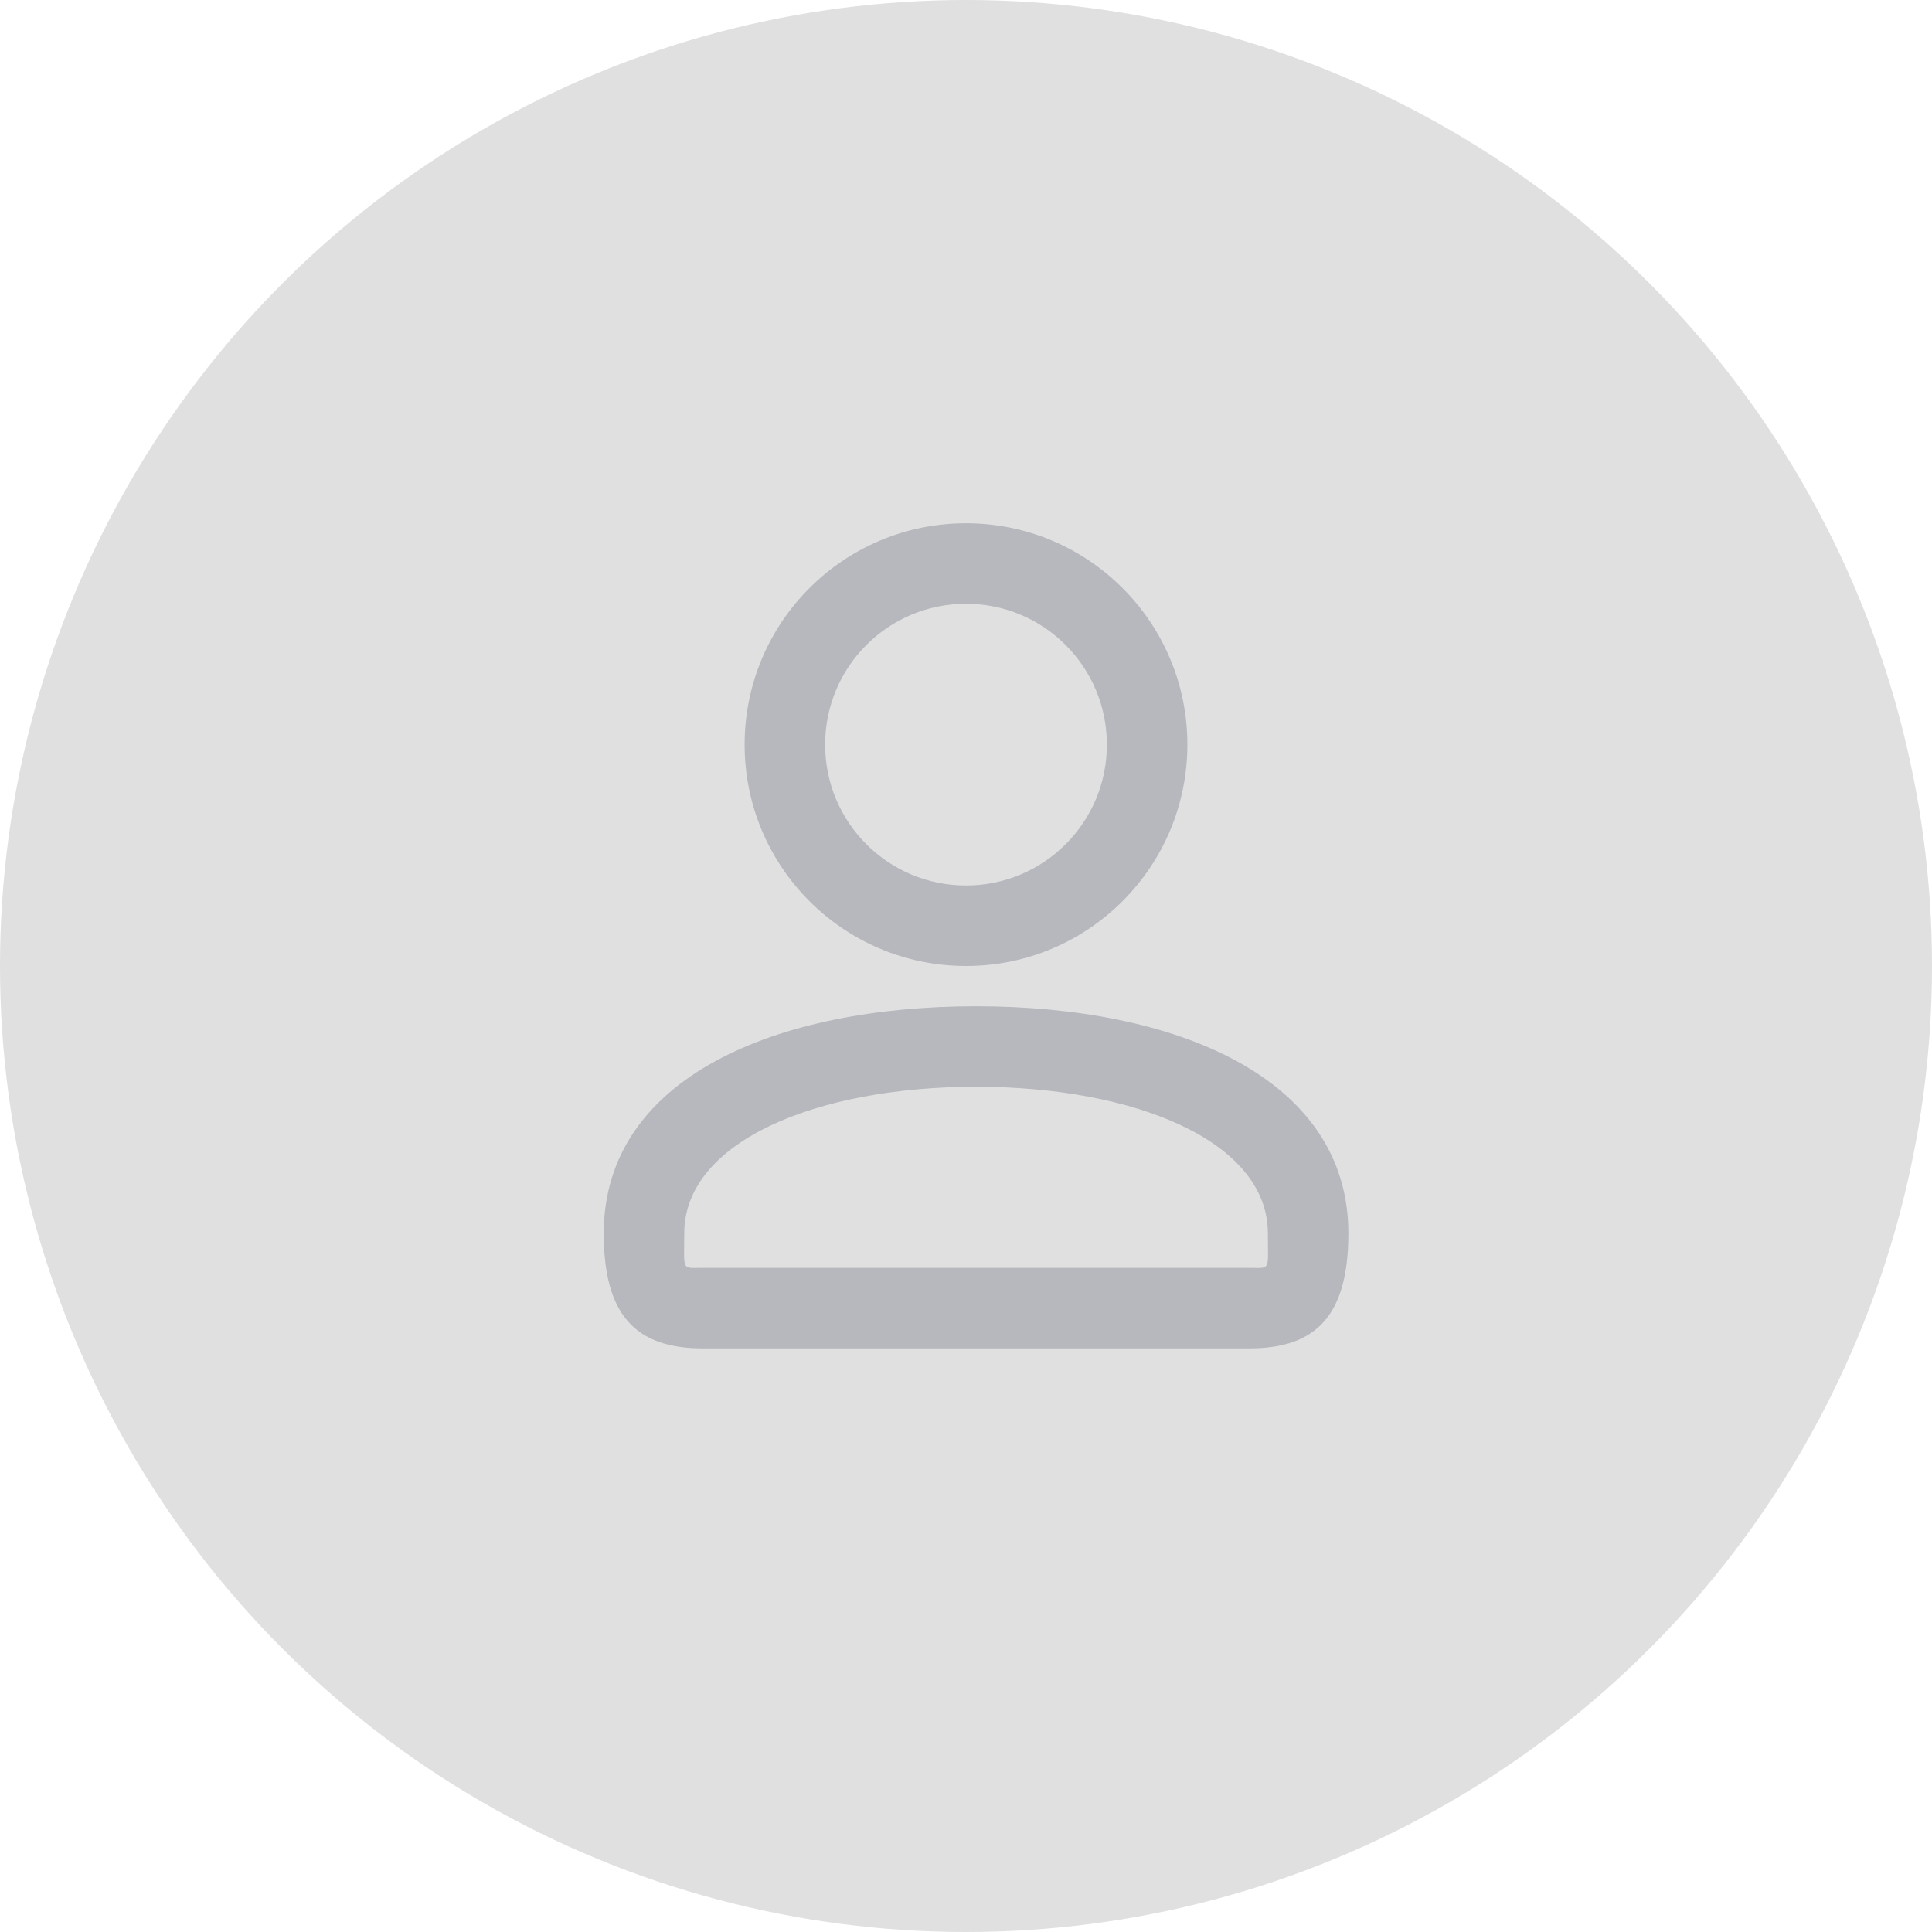 <svg width="48" height="48" viewBox="0 0 48 48" fill="none" xmlns="http://www.w3.org/2000/svg">
<circle cx="24" cy="24" r="24" fill="#E0E0E0"/>
<path d="M27.5 18.5C27.5 16.566 25.934 15 24 15C22.066 15 20.5 16.566 20.5 18.5C20.5 20.434 22.066 22 24 22C25.934 22 27.5 20.434 27.5 18.5ZM29.5 18.5C29.5 21.538 27.038 24 24 24C20.962 24 18.5 21.538 18.5 18.5C18.5 15.461 20.962 13 24 13C27.038 13 29.5 15.461 29.5 18.5ZM17 30.643C17 31.586 16.92 31.5 17.456 31.5H31.044C31.58 31.5 31.5 31.586 31.5 30.643C31.5 28.355 28.196 27 24.25 27C20.304 27 17 28.355 17 30.643ZM15 30.643C15 26.763 19.299 25 24.25 25C29.201 25 33.5 26.763 33.5 30.643C33.5 32.659 32.719 33.5 31.044 33.5H17.456C15.781 33.5 15 32.659 15 30.643Z" fill="#B6B8BE"/>
</svg>

